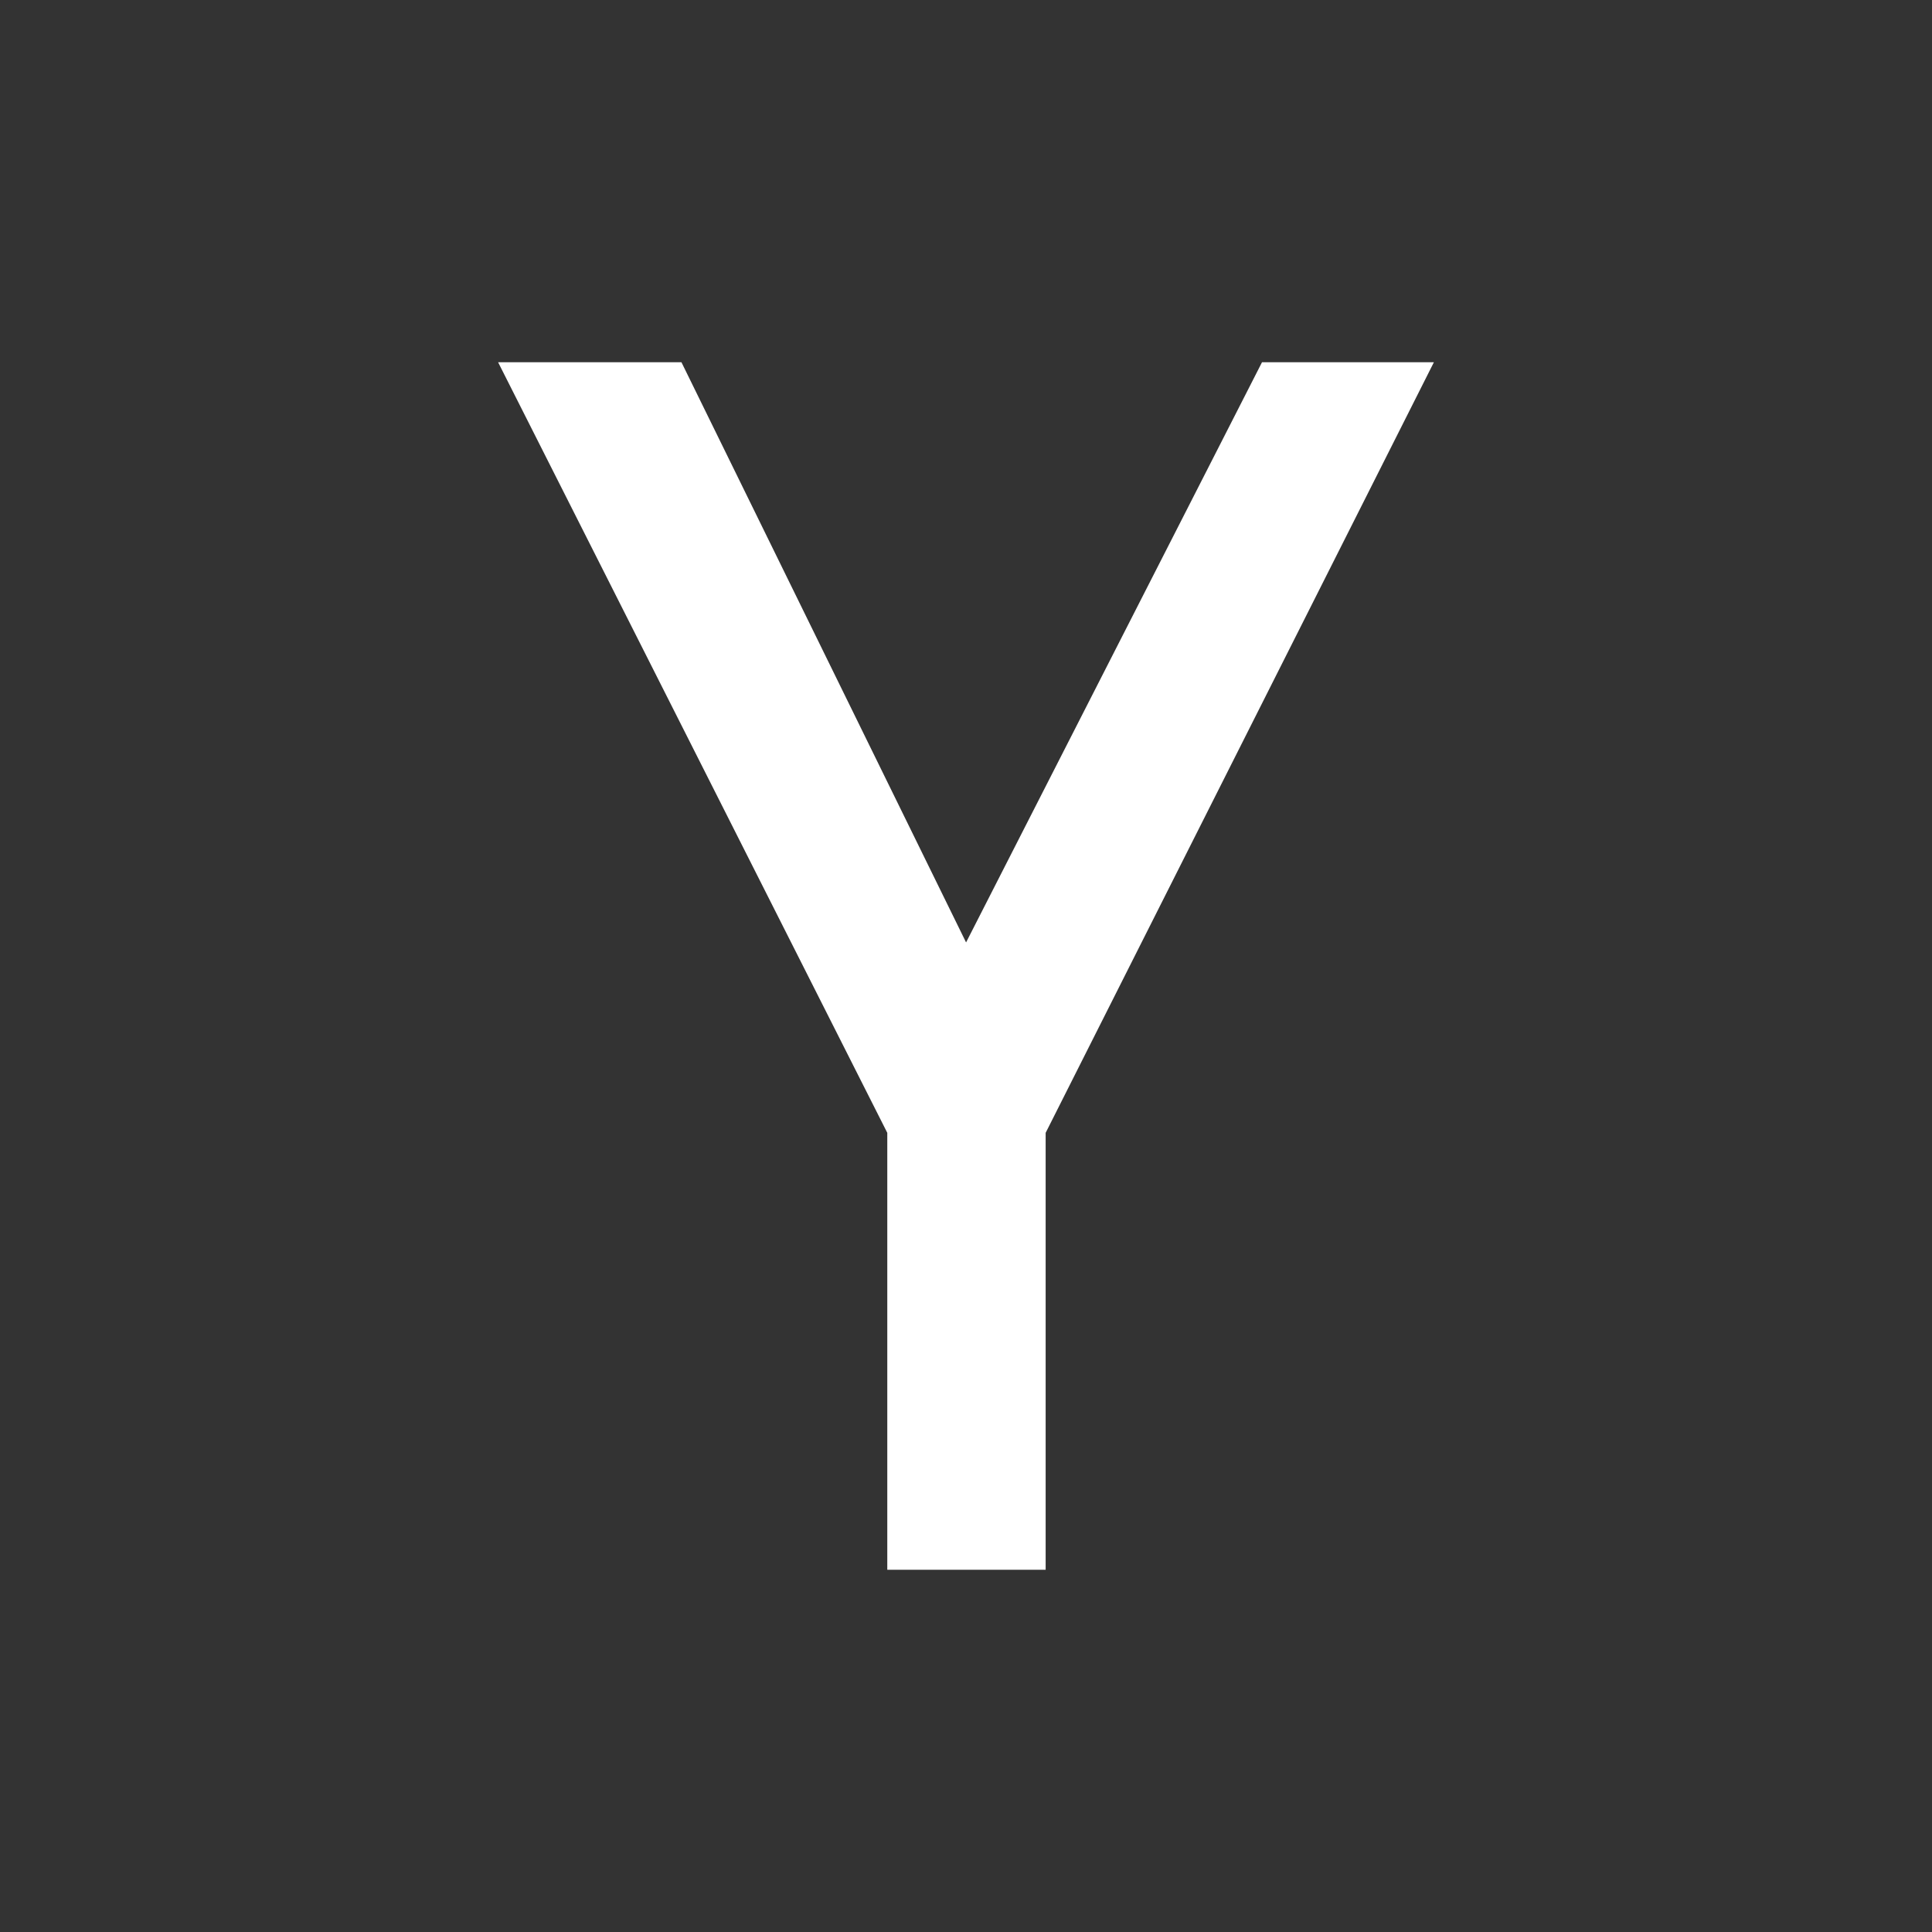 <svg xmlns="http://www.w3.org/2000/svg" width="128" height="128"><rect width="100%" height="100%" fill="#333333" stroke="none"/><polygon fill="#fff" points="58.785,104 69.277,104 69.277,75.053 94.999,24 83.611,24 64.005,62.438 45.148,24 33.001,24 58.785,75.053"/></svg>
